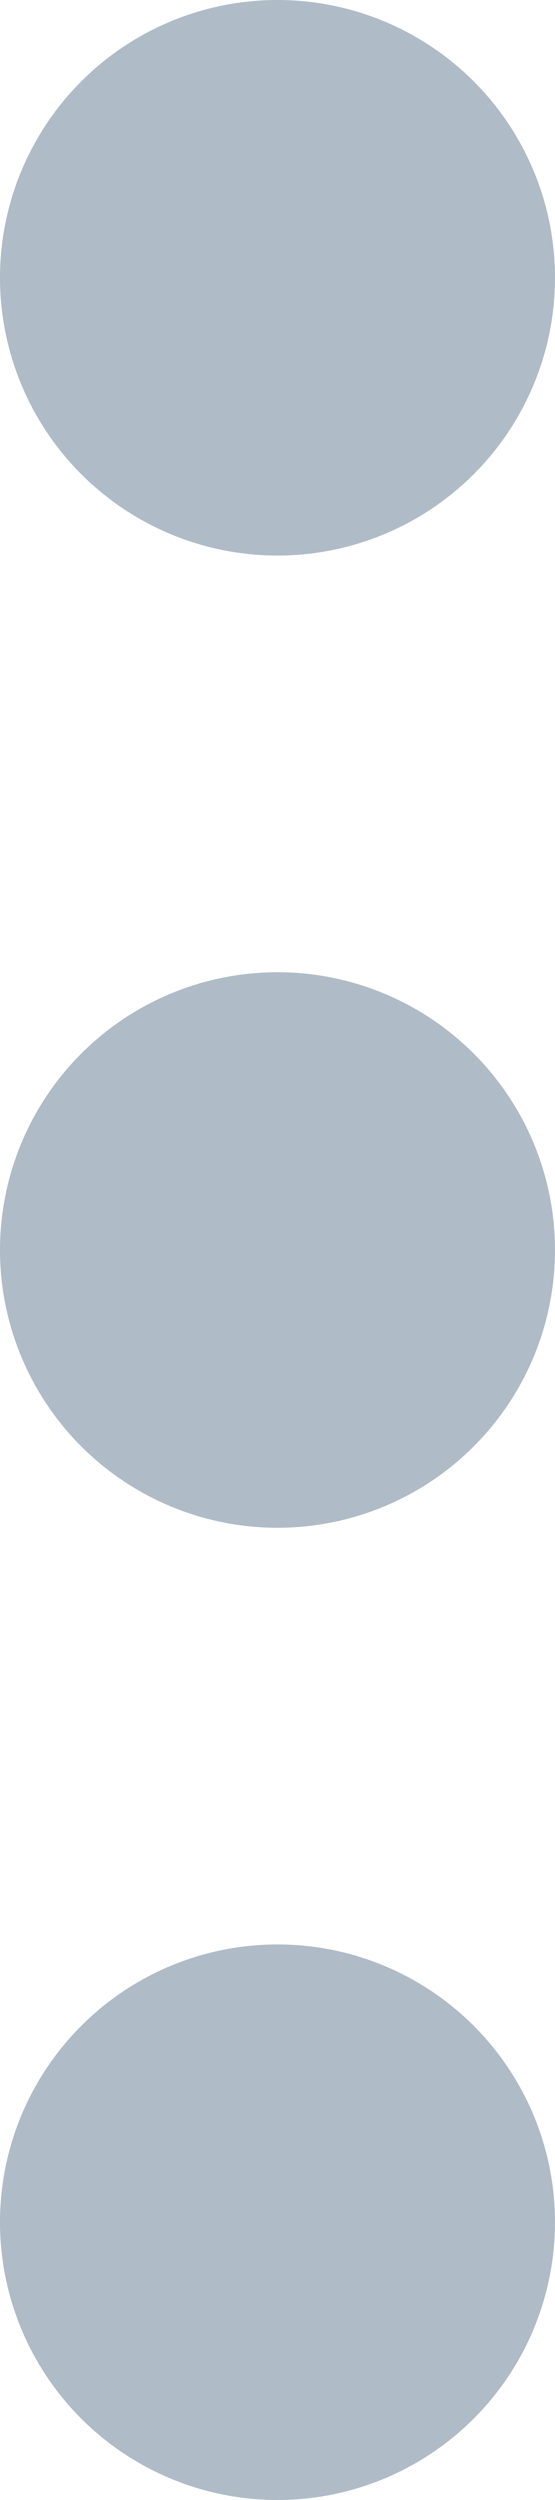 <svg xmlns="http://www.w3.org/2000/svg" width="4" height="18">
    <defs>
        <style>
            .cls-1{fill:none;stroke:#afbbc6;stroke-linecap:round;stroke-linejoin:round;stroke-width:2px}
        </style>
    </defs>
    <g id="more-horizontal" transform="rotate(90 8.5 5.5)">
        <circle id="Ellipse_122" data-name="Ellipse 122" class="cls-1" cx="1" cy="1" r="1" transform="translate(11 11)"/>
        <circle id="Ellipse_123" data-name="Ellipse 123" class="cls-1" cx="1" cy="1" r="1" transform="translate(18 11)"/>
        <circle id="Ellipse_124" data-name="Ellipse 124" class="cls-1" cx="1" cy="1" r="1" transform="translate(4 11)"/>
    </g>
</svg>
